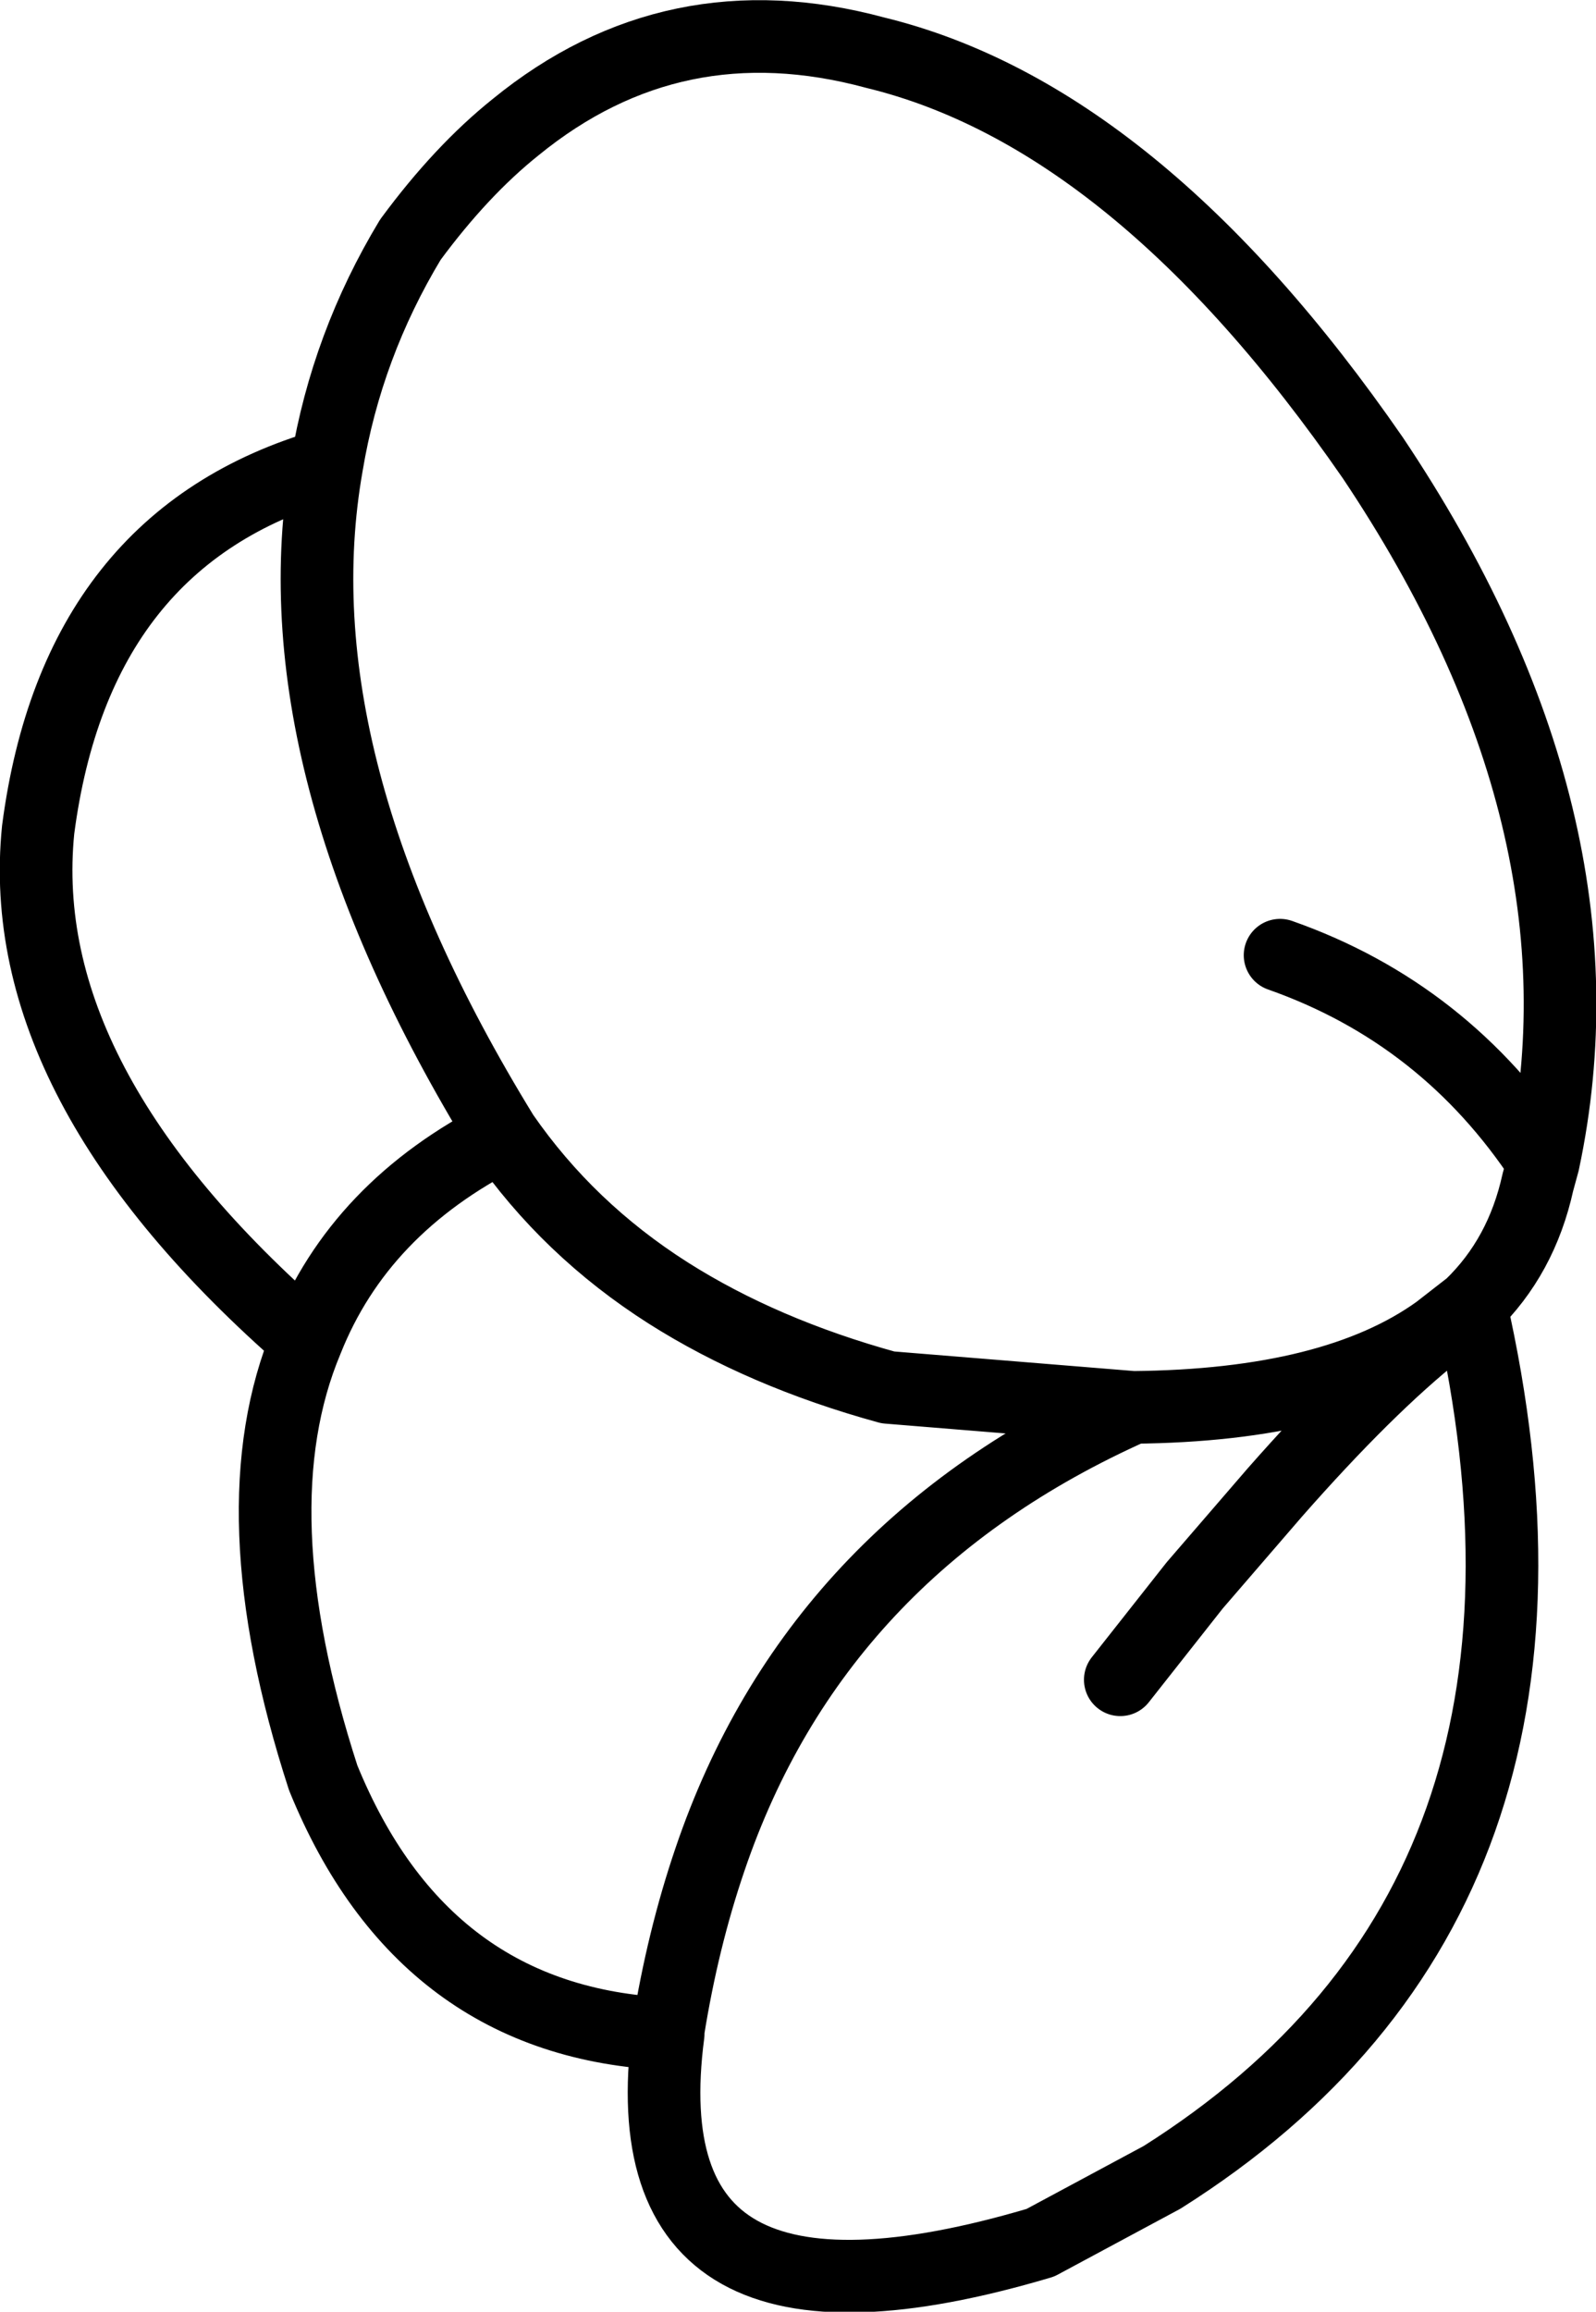 <?xml version="1.0" encoding="UTF-8" standalone="no"?>
<svg xmlns:xlink="http://www.w3.org/1999/xlink" height="63.65px" width="43.95px" xmlns="http://www.w3.org/2000/svg">
  <g transform="matrix(1.0, 0.0, 0.0, 1.0, 1.0, 1.0)">
    <path d="M41.5 31.0 L41.35 31.55 Q40.9 33.6 39.5 34.95 43.2 51.25 31.0 58.95 L27.65 60.75 Q16.2 64.15 17.4 55.0 10.65 54.7 7.9 47.95 5.5 40.55 7.45 35.9 -0.65 28.85 0.05 21.85 1.1 13.8 8.0 11.8 8.55 8.5 10.3 5.6 11.7 3.7 13.2 2.5 17.55 -1.05 23.1 0.45 30.3 2.2 36.8 11.6 43.5 21.6 41.5 31.0 38.8 26.9 34.25 25.3 M17.4 55.0 L17.4 54.9 Q17.8 52.4 18.55 50.2 21.45 41.65 30.2 37.75 L23.45 37.2 Q20.0 36.25 17.4 34.6 14.65 32.85 12.85 30.25 8.9 32.25 7.45 35.9 M30.2 37.75 Q35.75 37.7 38.6 35.65 L39.5 34.95 M38.6 35.65 Q36.65 37.2 34.1 40.1 L31.9 42.65 29.85 45.25 M12.85 30.25 Q6.55 20.0 8.0 11.8" fill="none" stroke="#000000" stroke-linecap="round" stroke-linejoin="round" stroke-width="2.0"/>
  </g>
</svg>

